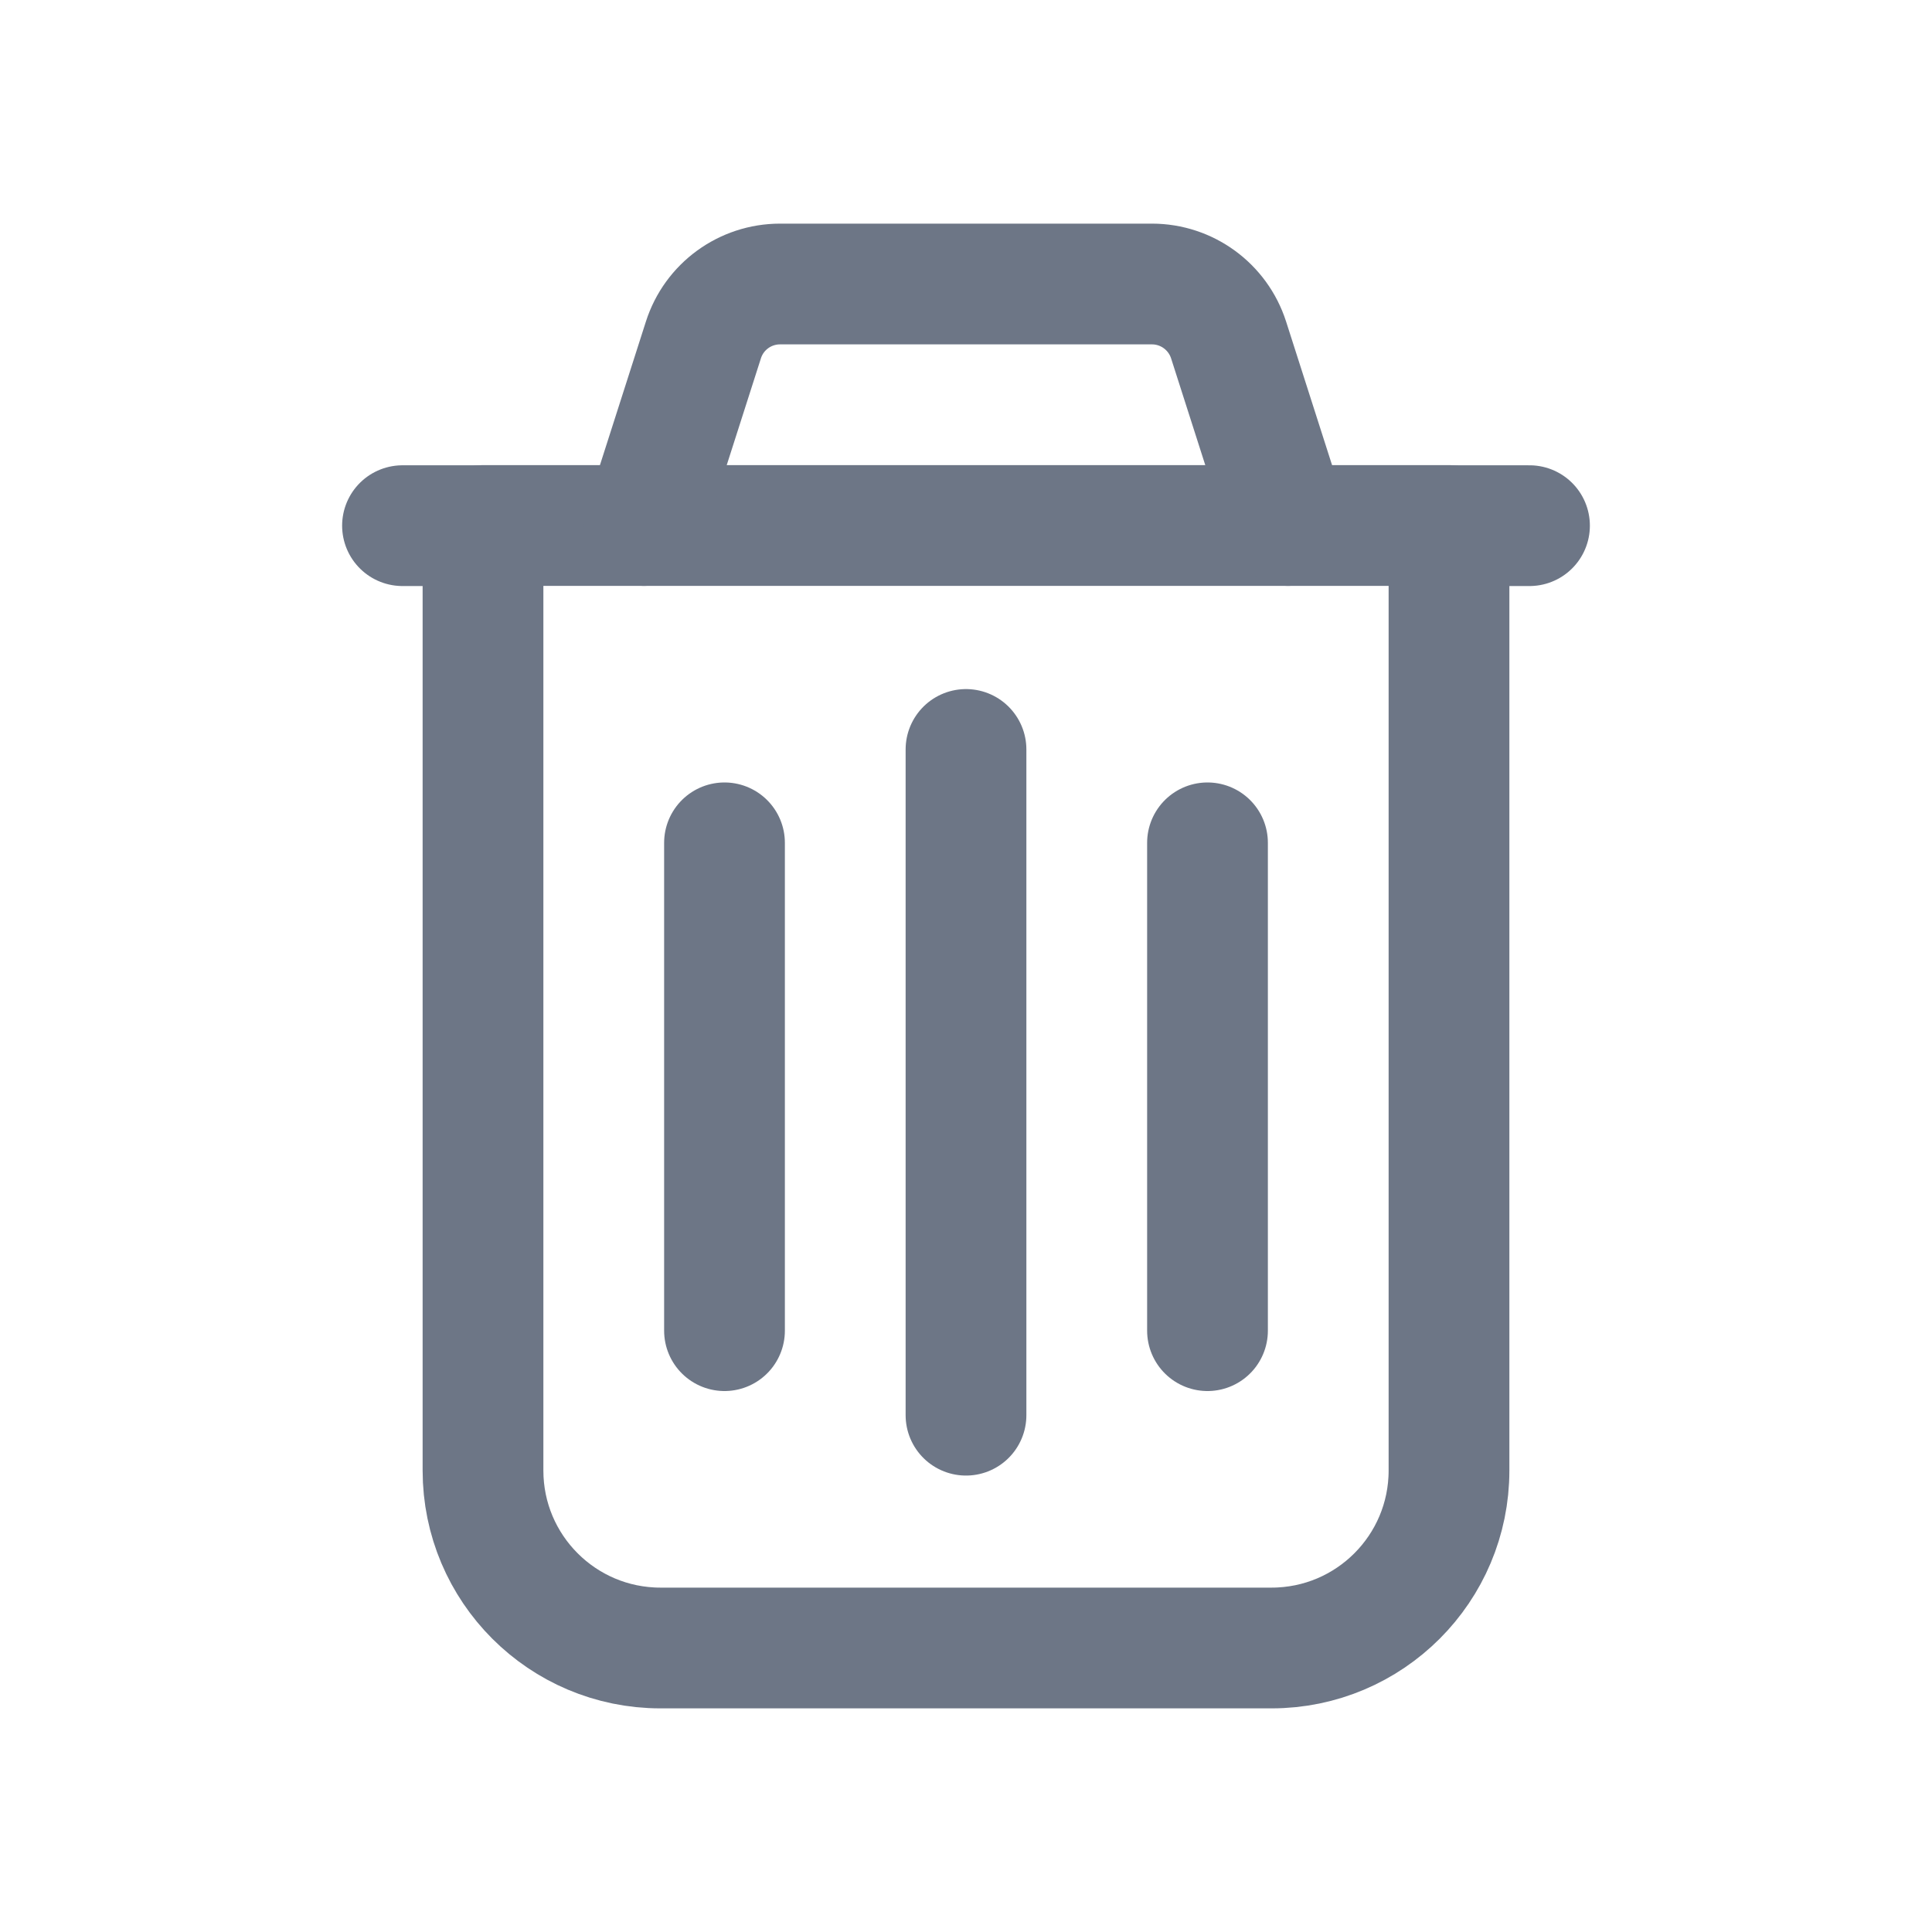 <svg width="24" height="24" viewBox="0 0 24 24" fill="none" xmlns="http://www.w3.org/2000/svg">
<path d="M18 6.53H19" stroke="#6D7686" stroke-width="1.5" stroke-linecap="round" stroke-linejoin="round"/>
<path d="M9 10.47V16.53" stroke="#6D7686" stroke-width="1.5" stroke-linecap="round" stroke-linejoin="round"/>
<path d="M12 9.31V17.58" stroke="#6D7686" stroke-width="1.5" stroke-linecap="round" stroke-linejoin="round"/>
<path d="M15 10.47V16.53" stroke="#6D7686" stroke-width="1.5" stroke-linecap="round" stroke-linejoin="round"/>
<path fill-rule="evenodd" clip-rule="evenodd" d="M15.795 20.472H8.205C6.987 20.472 6 19.485 6 18.267V6.528H18V18.267C18 19.485 17.013 20.472 15.795 20.472Z" stroke="#6D7686" stroke-width="1.5" stroke-linecap="round" stroke-linejoin="round"/>
<path d="M16 6.528L15.262 4.223C15.129 3.809 14.744 3.528 14.31 3.528H9.69C9.255 3.528 8.87 3.809 8.738 4.223L8 6.528" stroke="#6D7686" stroke-width="1.5" stroke-linecap="round" stroke-linejoin="round"/>
<path d="M5 6.53H6" stroke="#6D7686" stroke-width="1.5" stroke-linecap="round" stroke-linejoin="round"/>
</svg>
